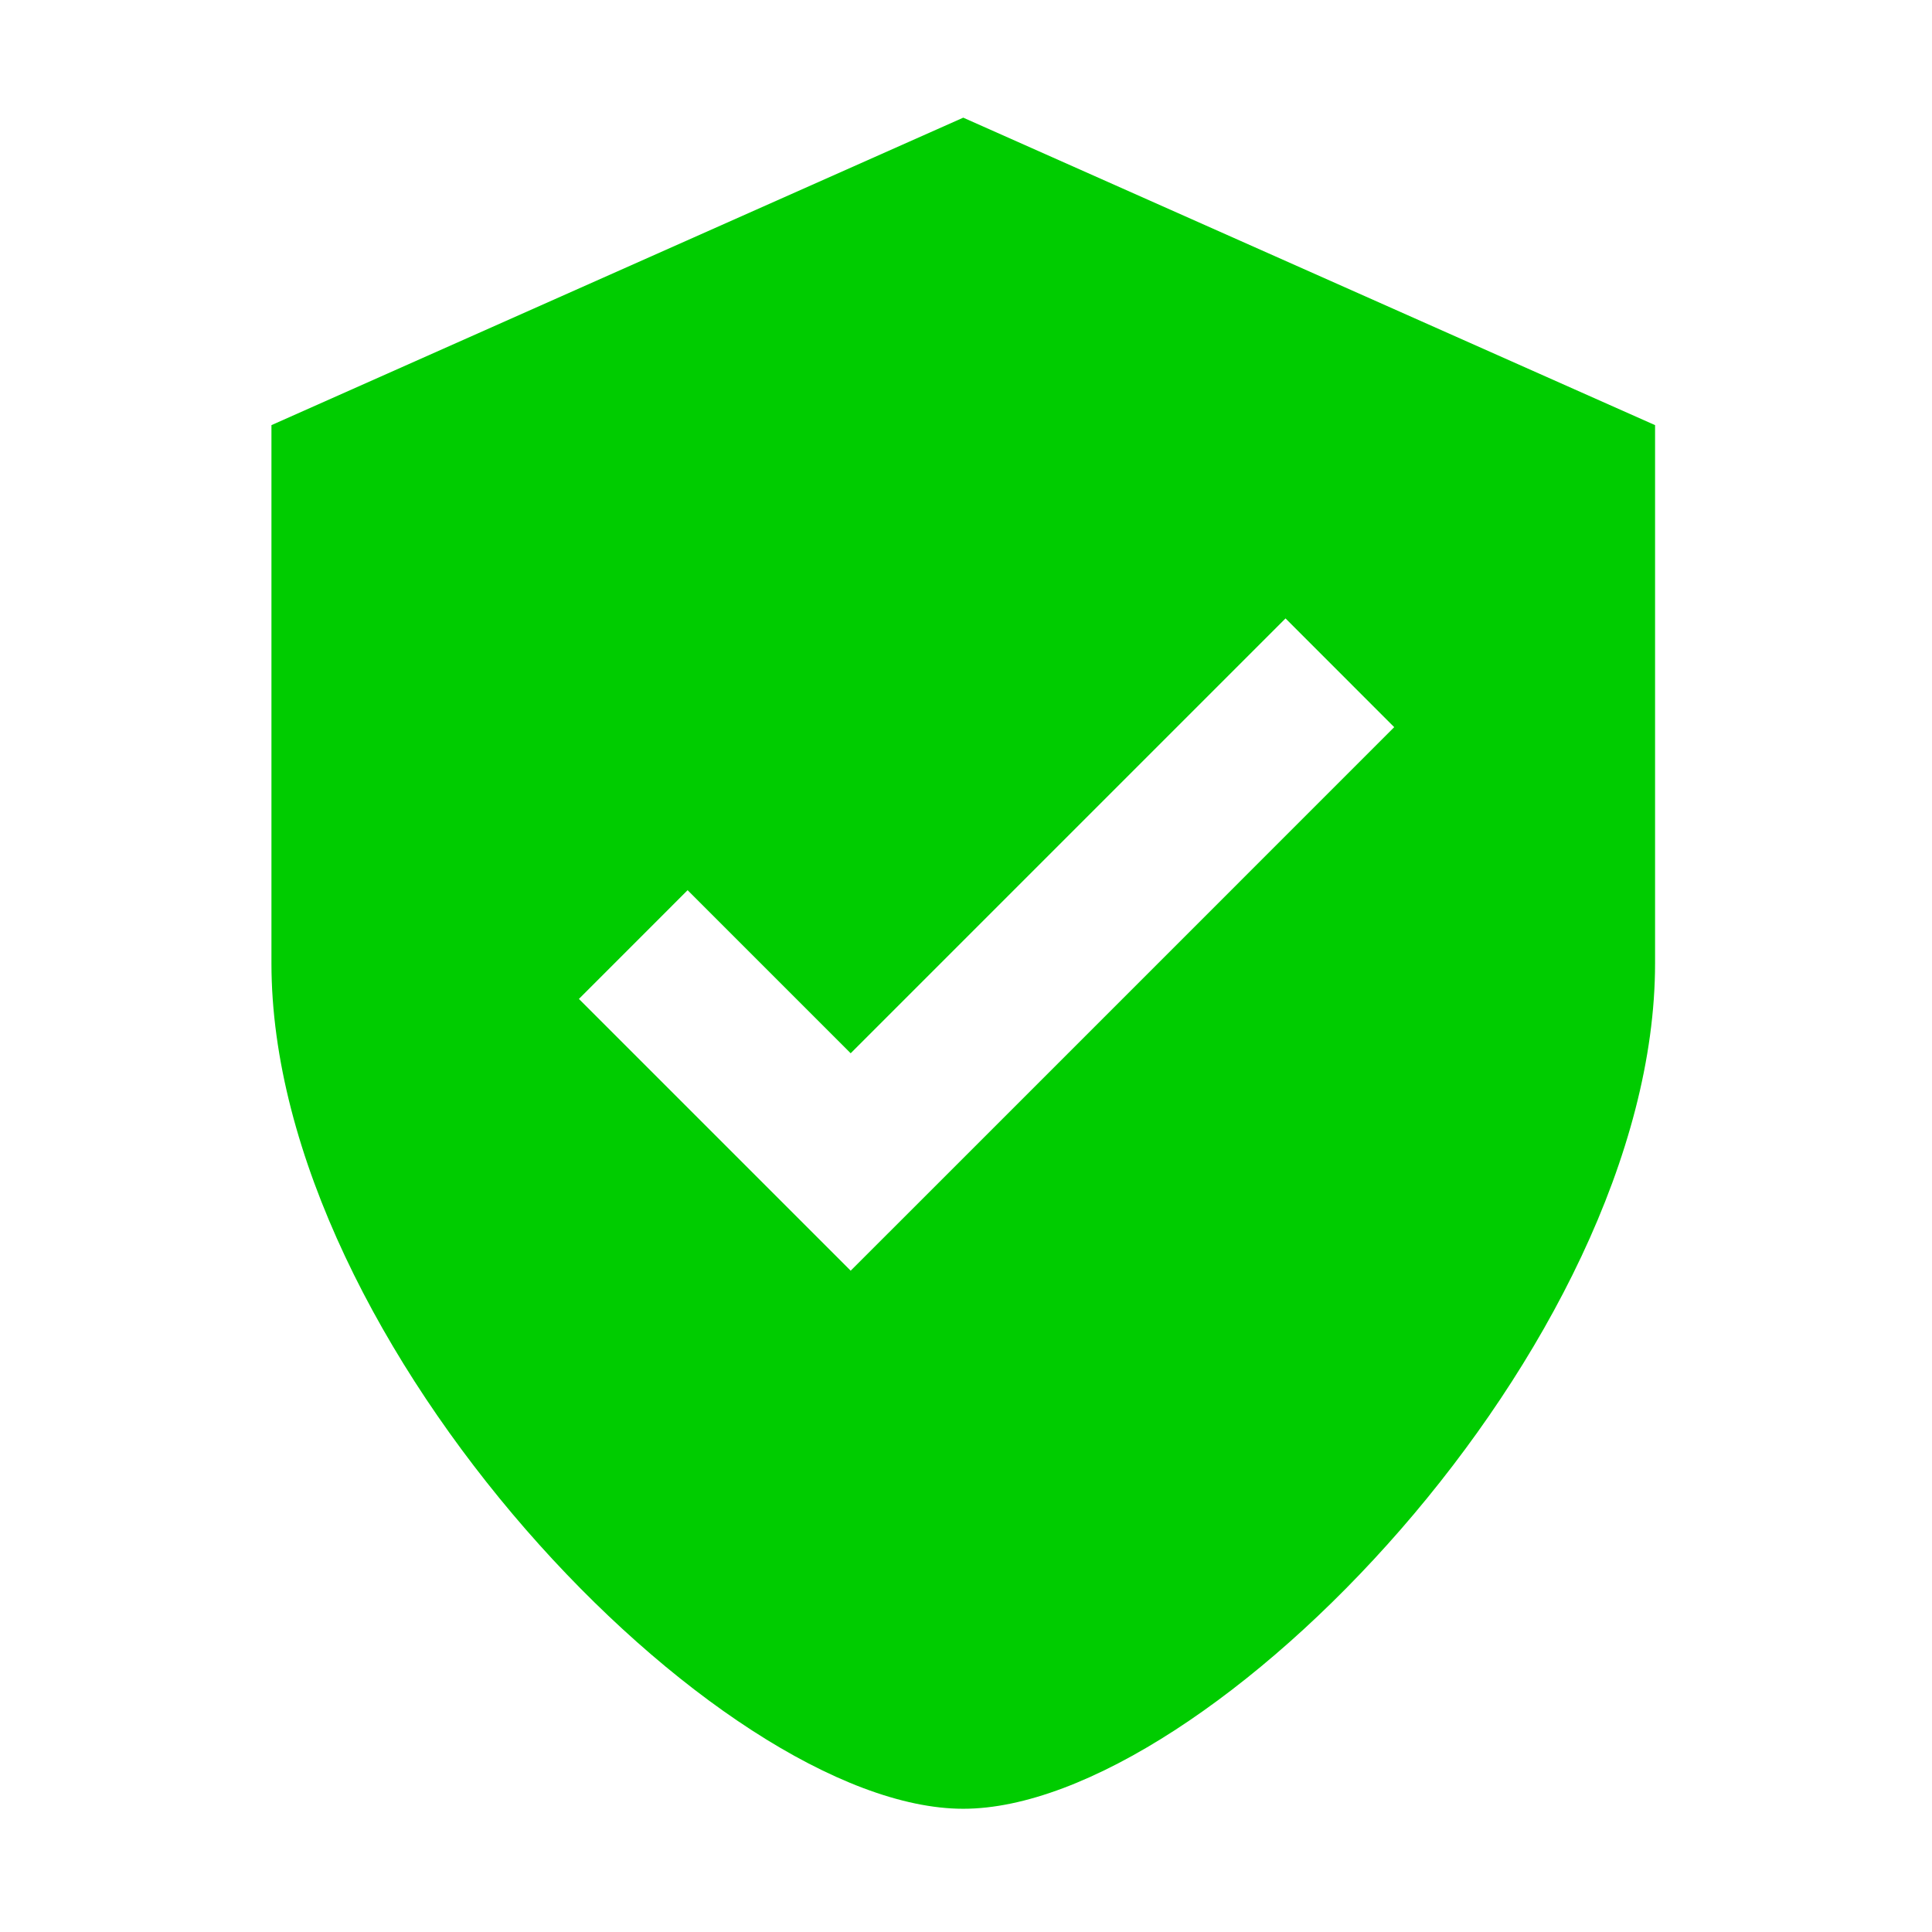 <svg fill="rgb(0, 204, 0)" viewBox="0 0 1024 1024" version="1.1" xmlns="http://www.w3.org/2000/svg" xmlns:xlink="http://www.w3.org/1999/xlink"><path d="M510.545 62.365 143.87 225.334l0 285.187c0 202.509 237.034 448.163 366.675 448.163 129.642 0 366.675-245.654 366.675-448.163L877.221 225.334 510.545 62.365 510.545 62.365zM508.508 615.881l-57.629 57.612L306.84 529.448l57.605-57.629 86.434 86.434 230.478-230.474 57.61 57.629L508.508 615.881 508.508 615.881zM508.508 615.881"></path></svg>